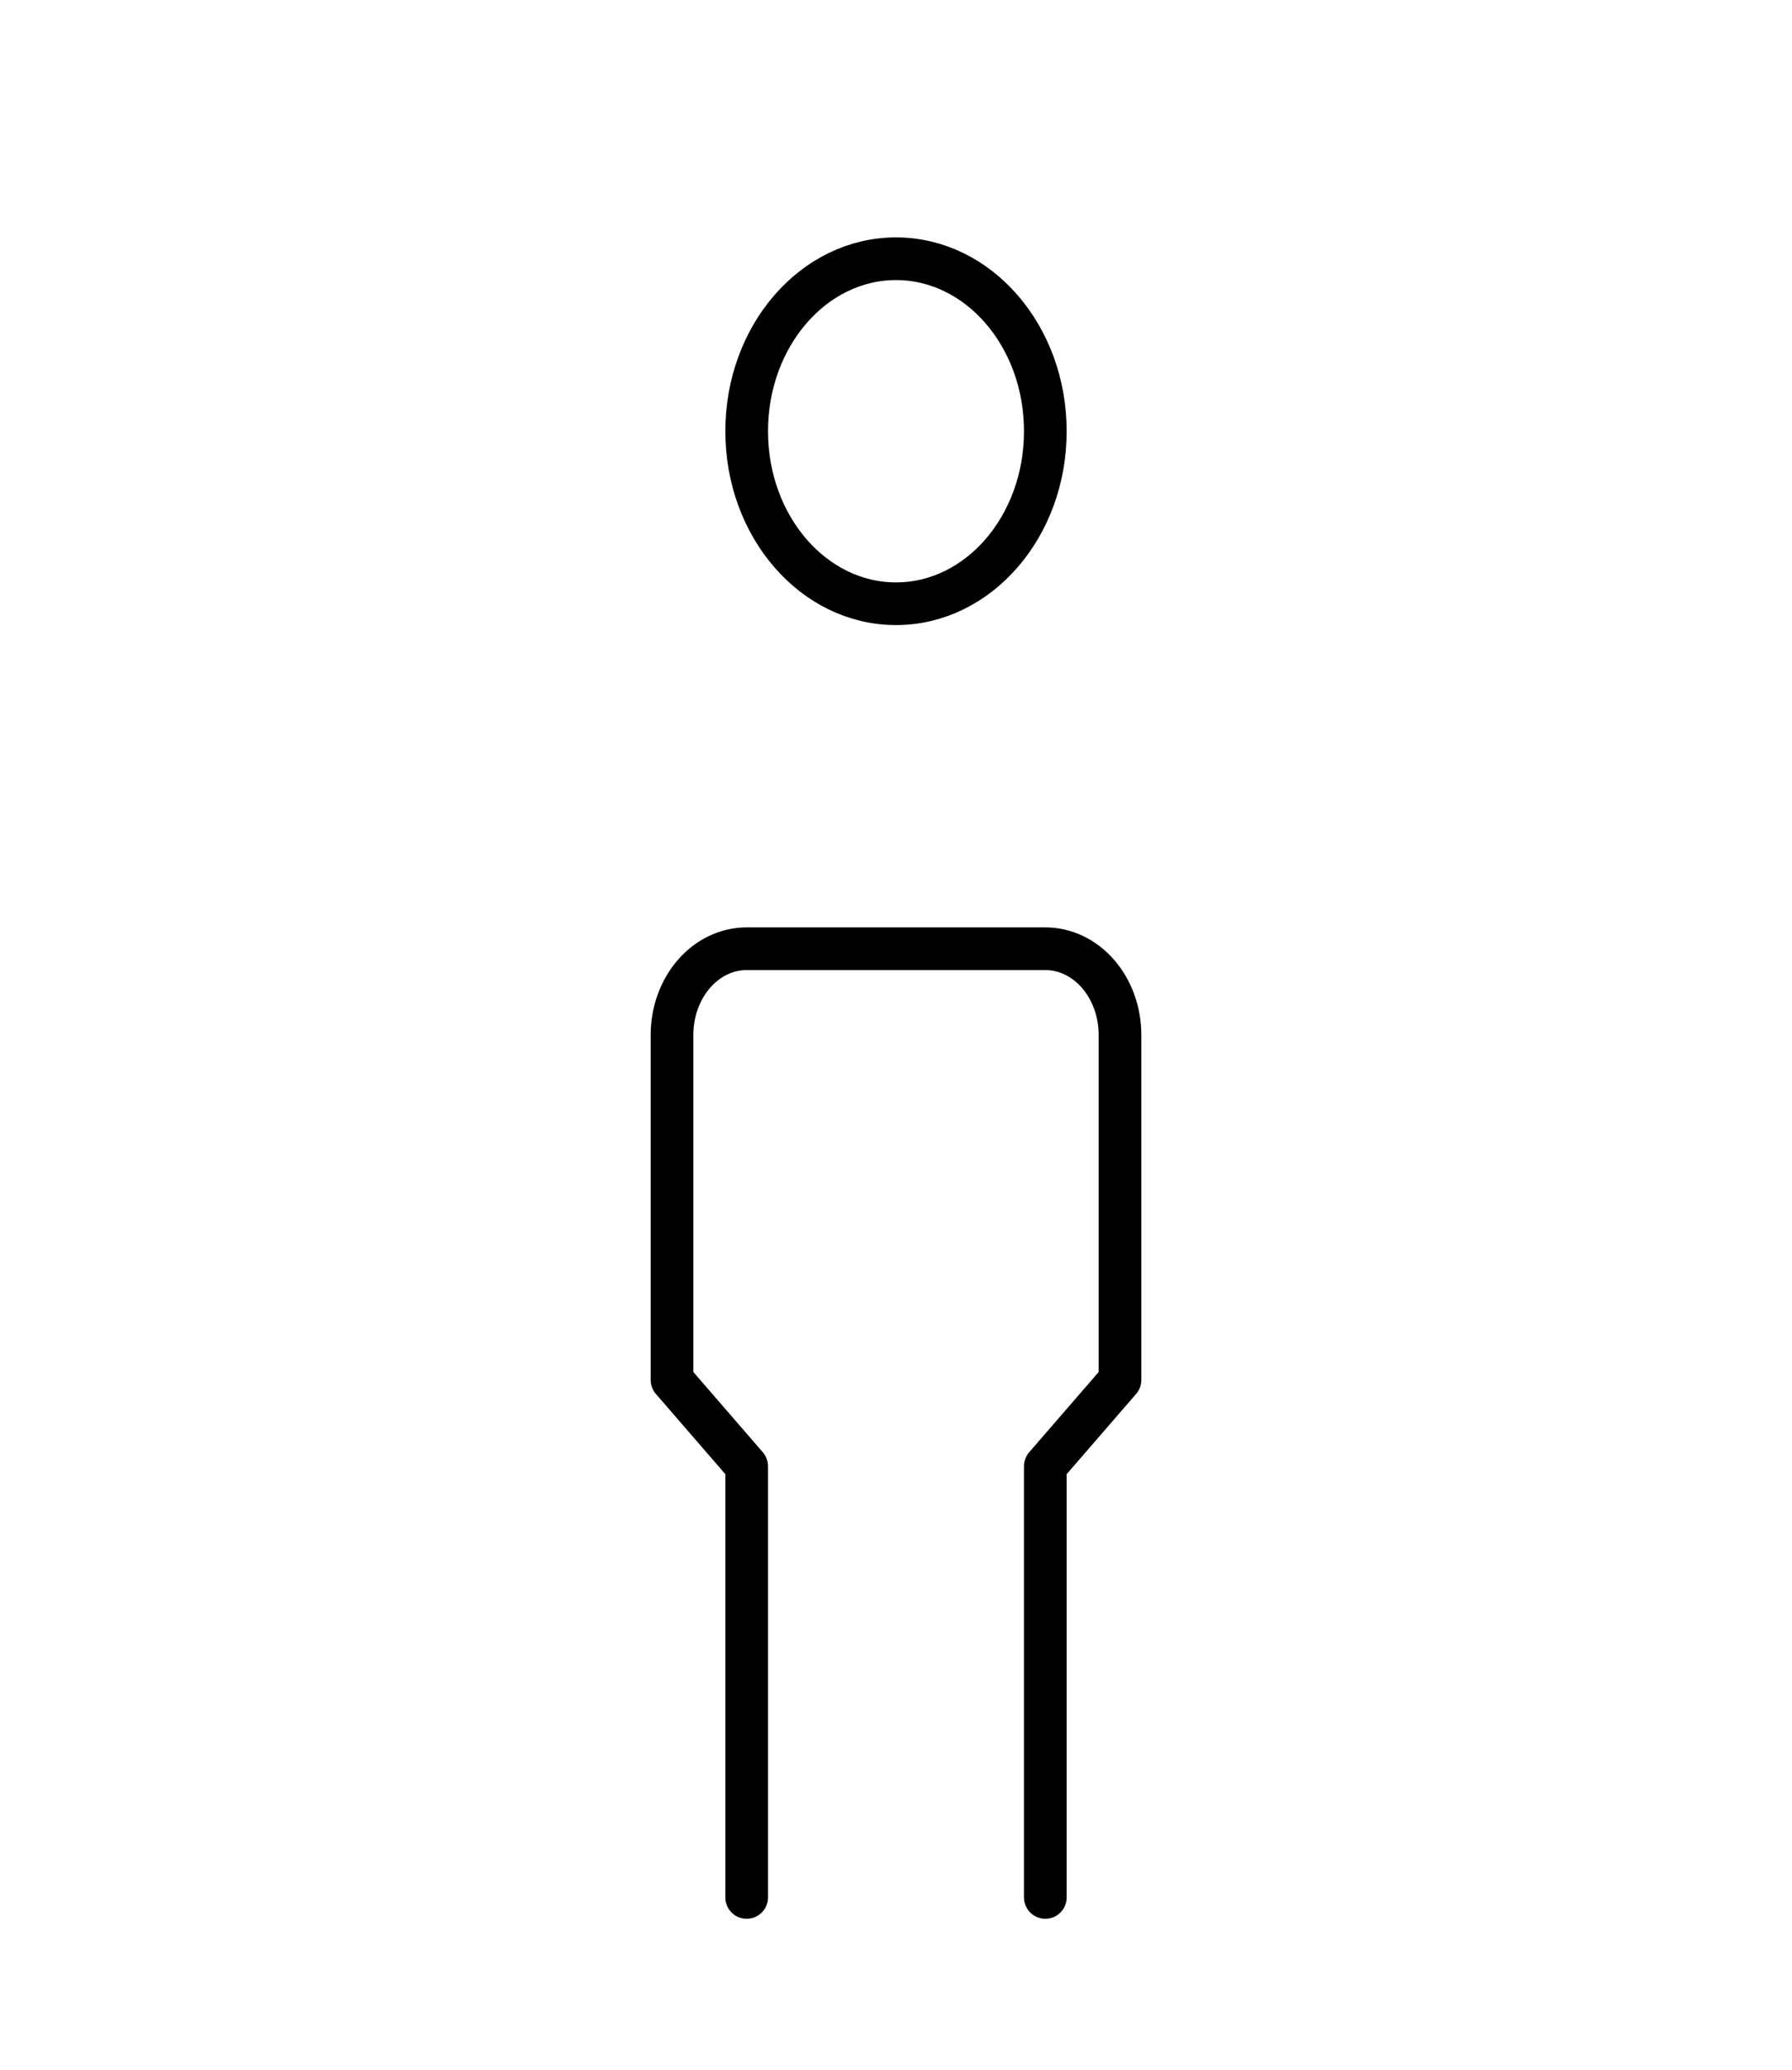 <svg width="84" height="97" viewBox="0 0 84 97" fill="none" xmlns="http://www.w3.org/2000/svg">
<path d="M42 28.292C45.866 28.292 49 24.673 49 20.208C49 15.744 45.866 12.125 42 12.125C38.134 12.125 35 15.744 35 20.208C35 24.673 38.134 28.292 42 28.292Z" stroke="black" stroke-width="2" stroke-linecap="round" stroke-linejoin="round"/>
<path d="M35 88.917V68.708L31.5 64.667V48.5C31.5 47.428 31.869 46.4 32.525 45.642C33.181 44.884 34.072 44.458 35 44.458H49C49.928 44.458 50.819 44.884 51.475 45.642C52.131 46.4 52.5 47.428 52.5 48.5V64.667L49 68.708V88.917" stroke="black" stroke-width="2" stroke-linecap="round" stroke-linejoin="round"/>
</svg>
